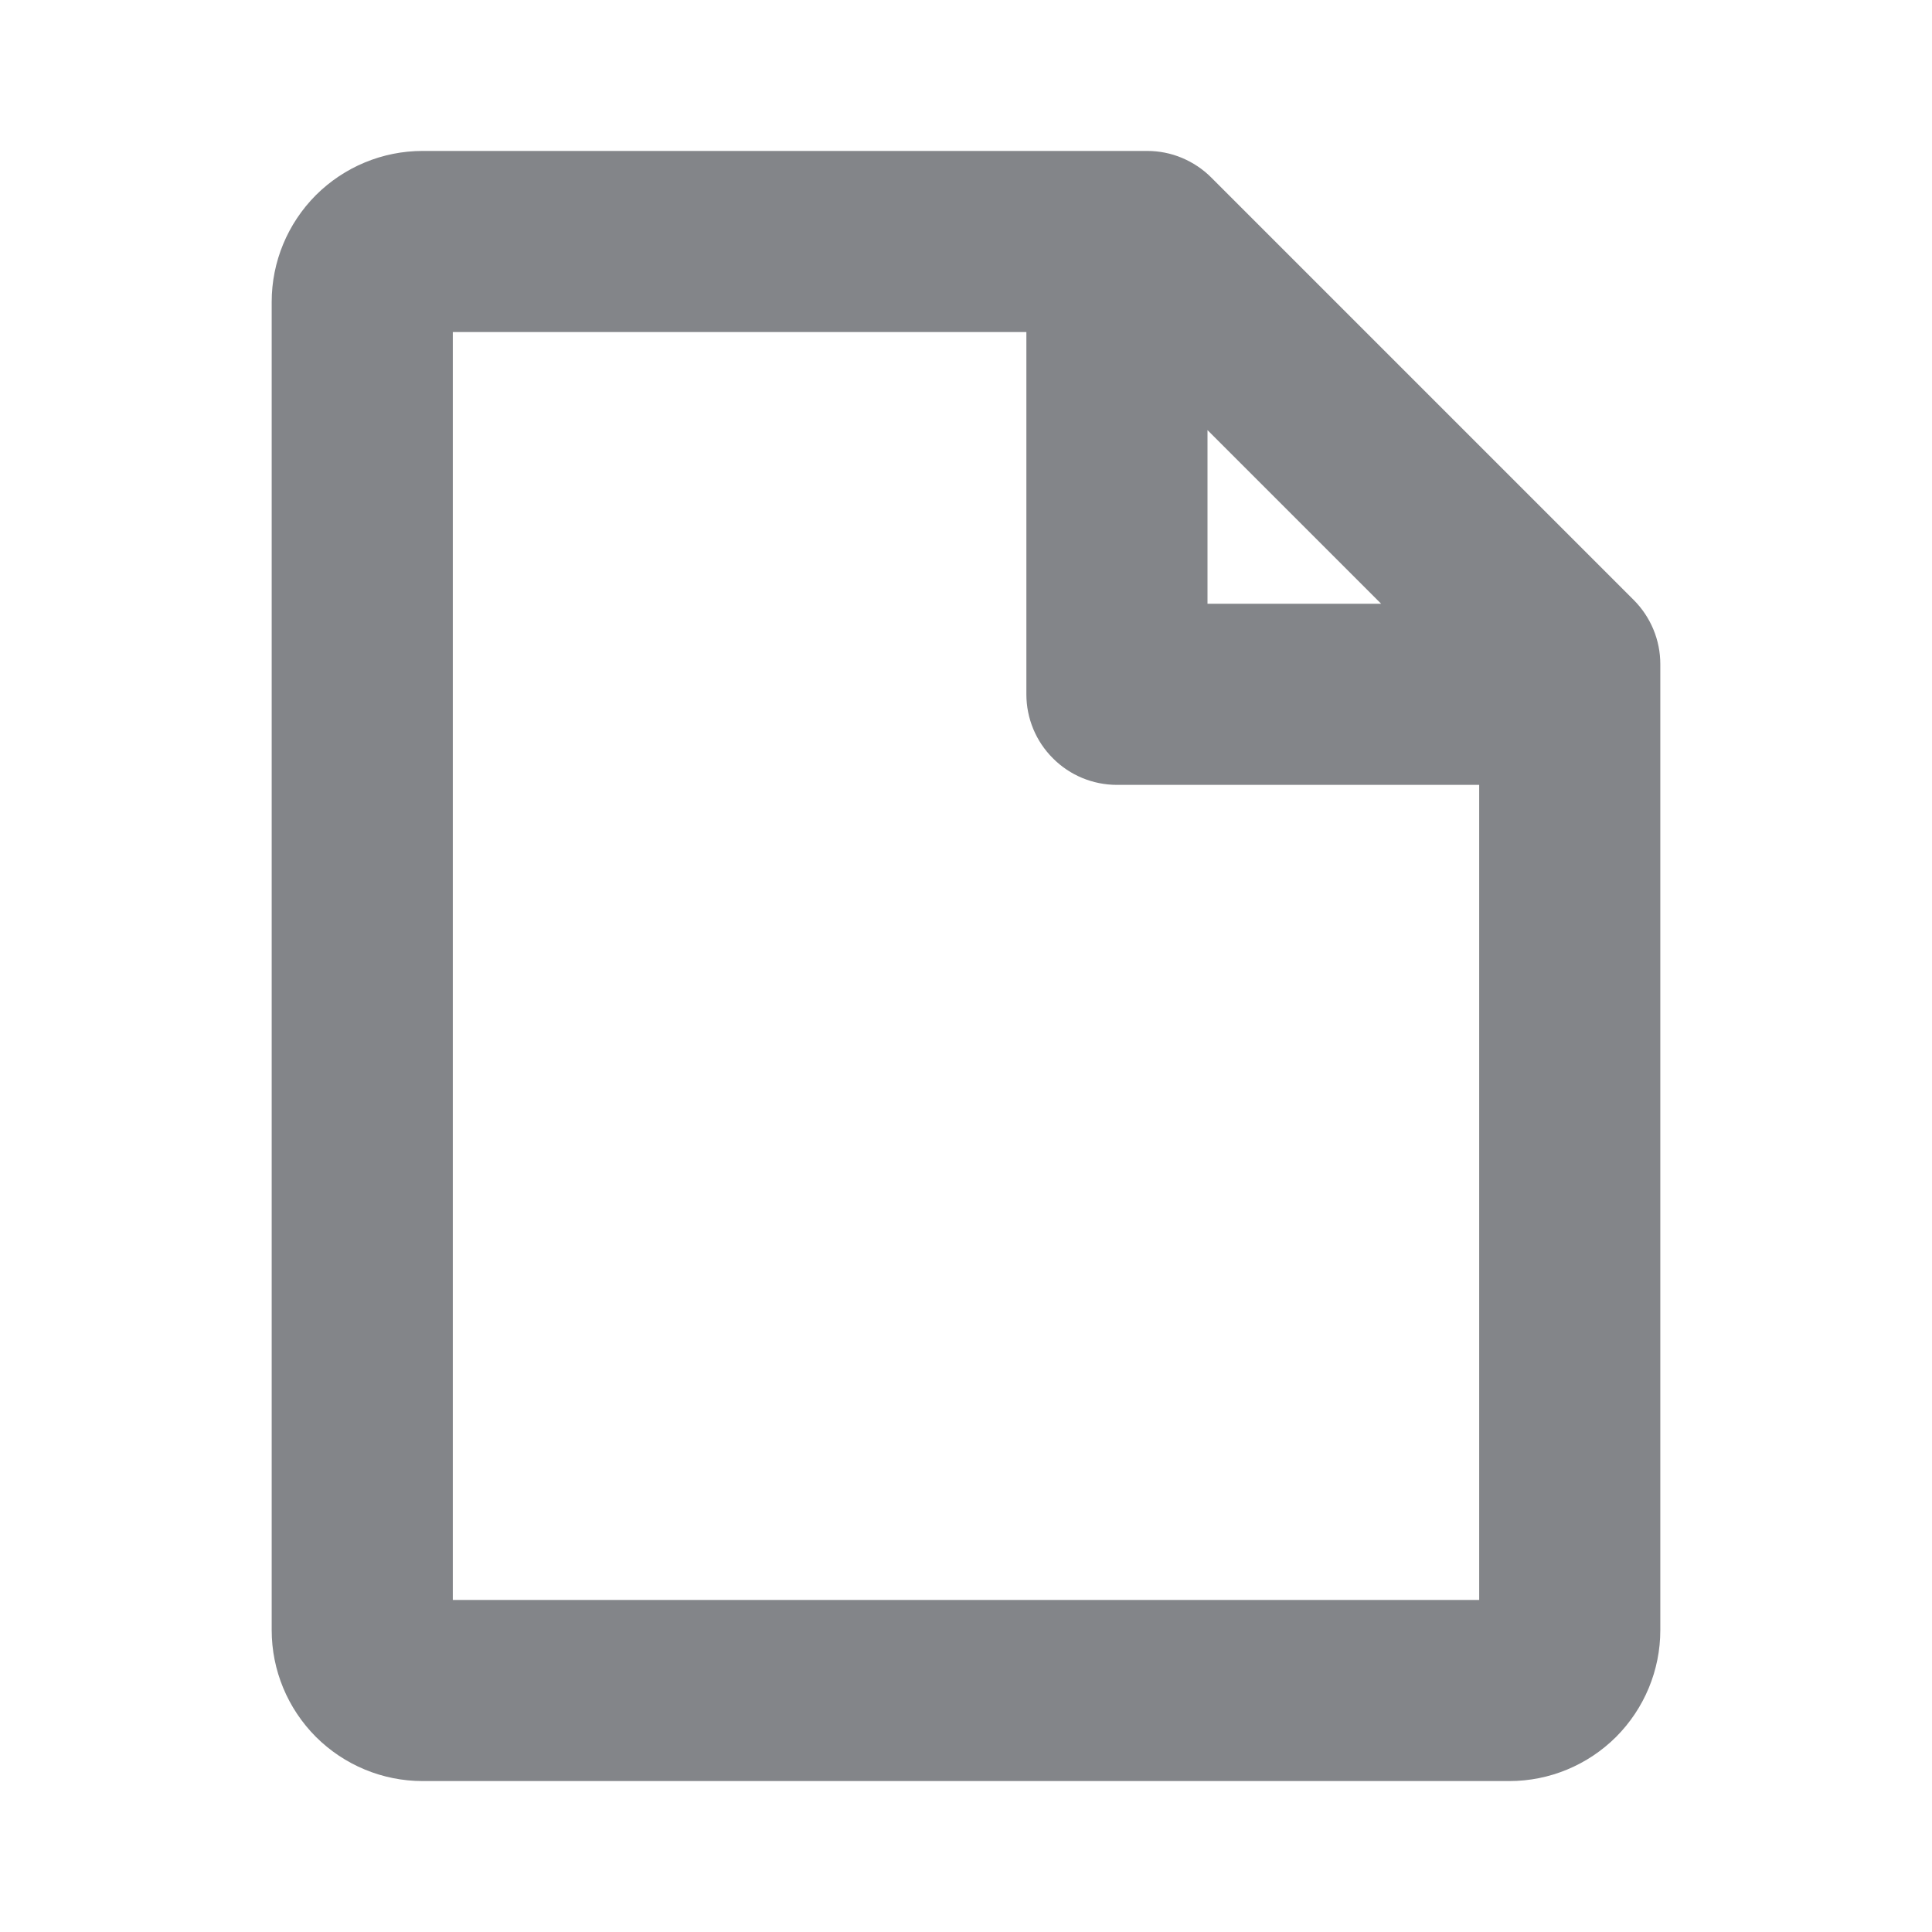 <svg width="16" height="16" viewBox="0 0 16 16" fill="none" xmlns="http://www.w3.org/2000/svg">
<path d="M13.531 4.97L10.031 1.47C9.961 1.4 9.878 1.345 9.787 1.307C9.696 1.269 9.599 1.25 9.5 1.25H3.5C3.168 1.25 2.851 1.382 2.616 1.616C2.382 1.851 2.25 2.168 2.25 2.5V13.5C2.25 13.832 2.382 14.149 2.616 14.384C2.851 14.618 3.168 14.75 3.5 14.75H12.5C12.832 14.75 13.149 14.618 13.384 14.384C13.618 14.149 13.75 13.832 13.75 13.5V5.5C13.75 5.301 13.671 5.111 13.531 4.97ZM10 3.562L11.438 5H10V3.562ZM3.75 13.25V2.75H8.5V5.75C8.5 5.949 8.579 6.14 8.72 6.28C8.86 6.421 9.051 6.5 9.25 6.5H12.25V13.25H3.75Z" fill="#838589"/>
</svg>
